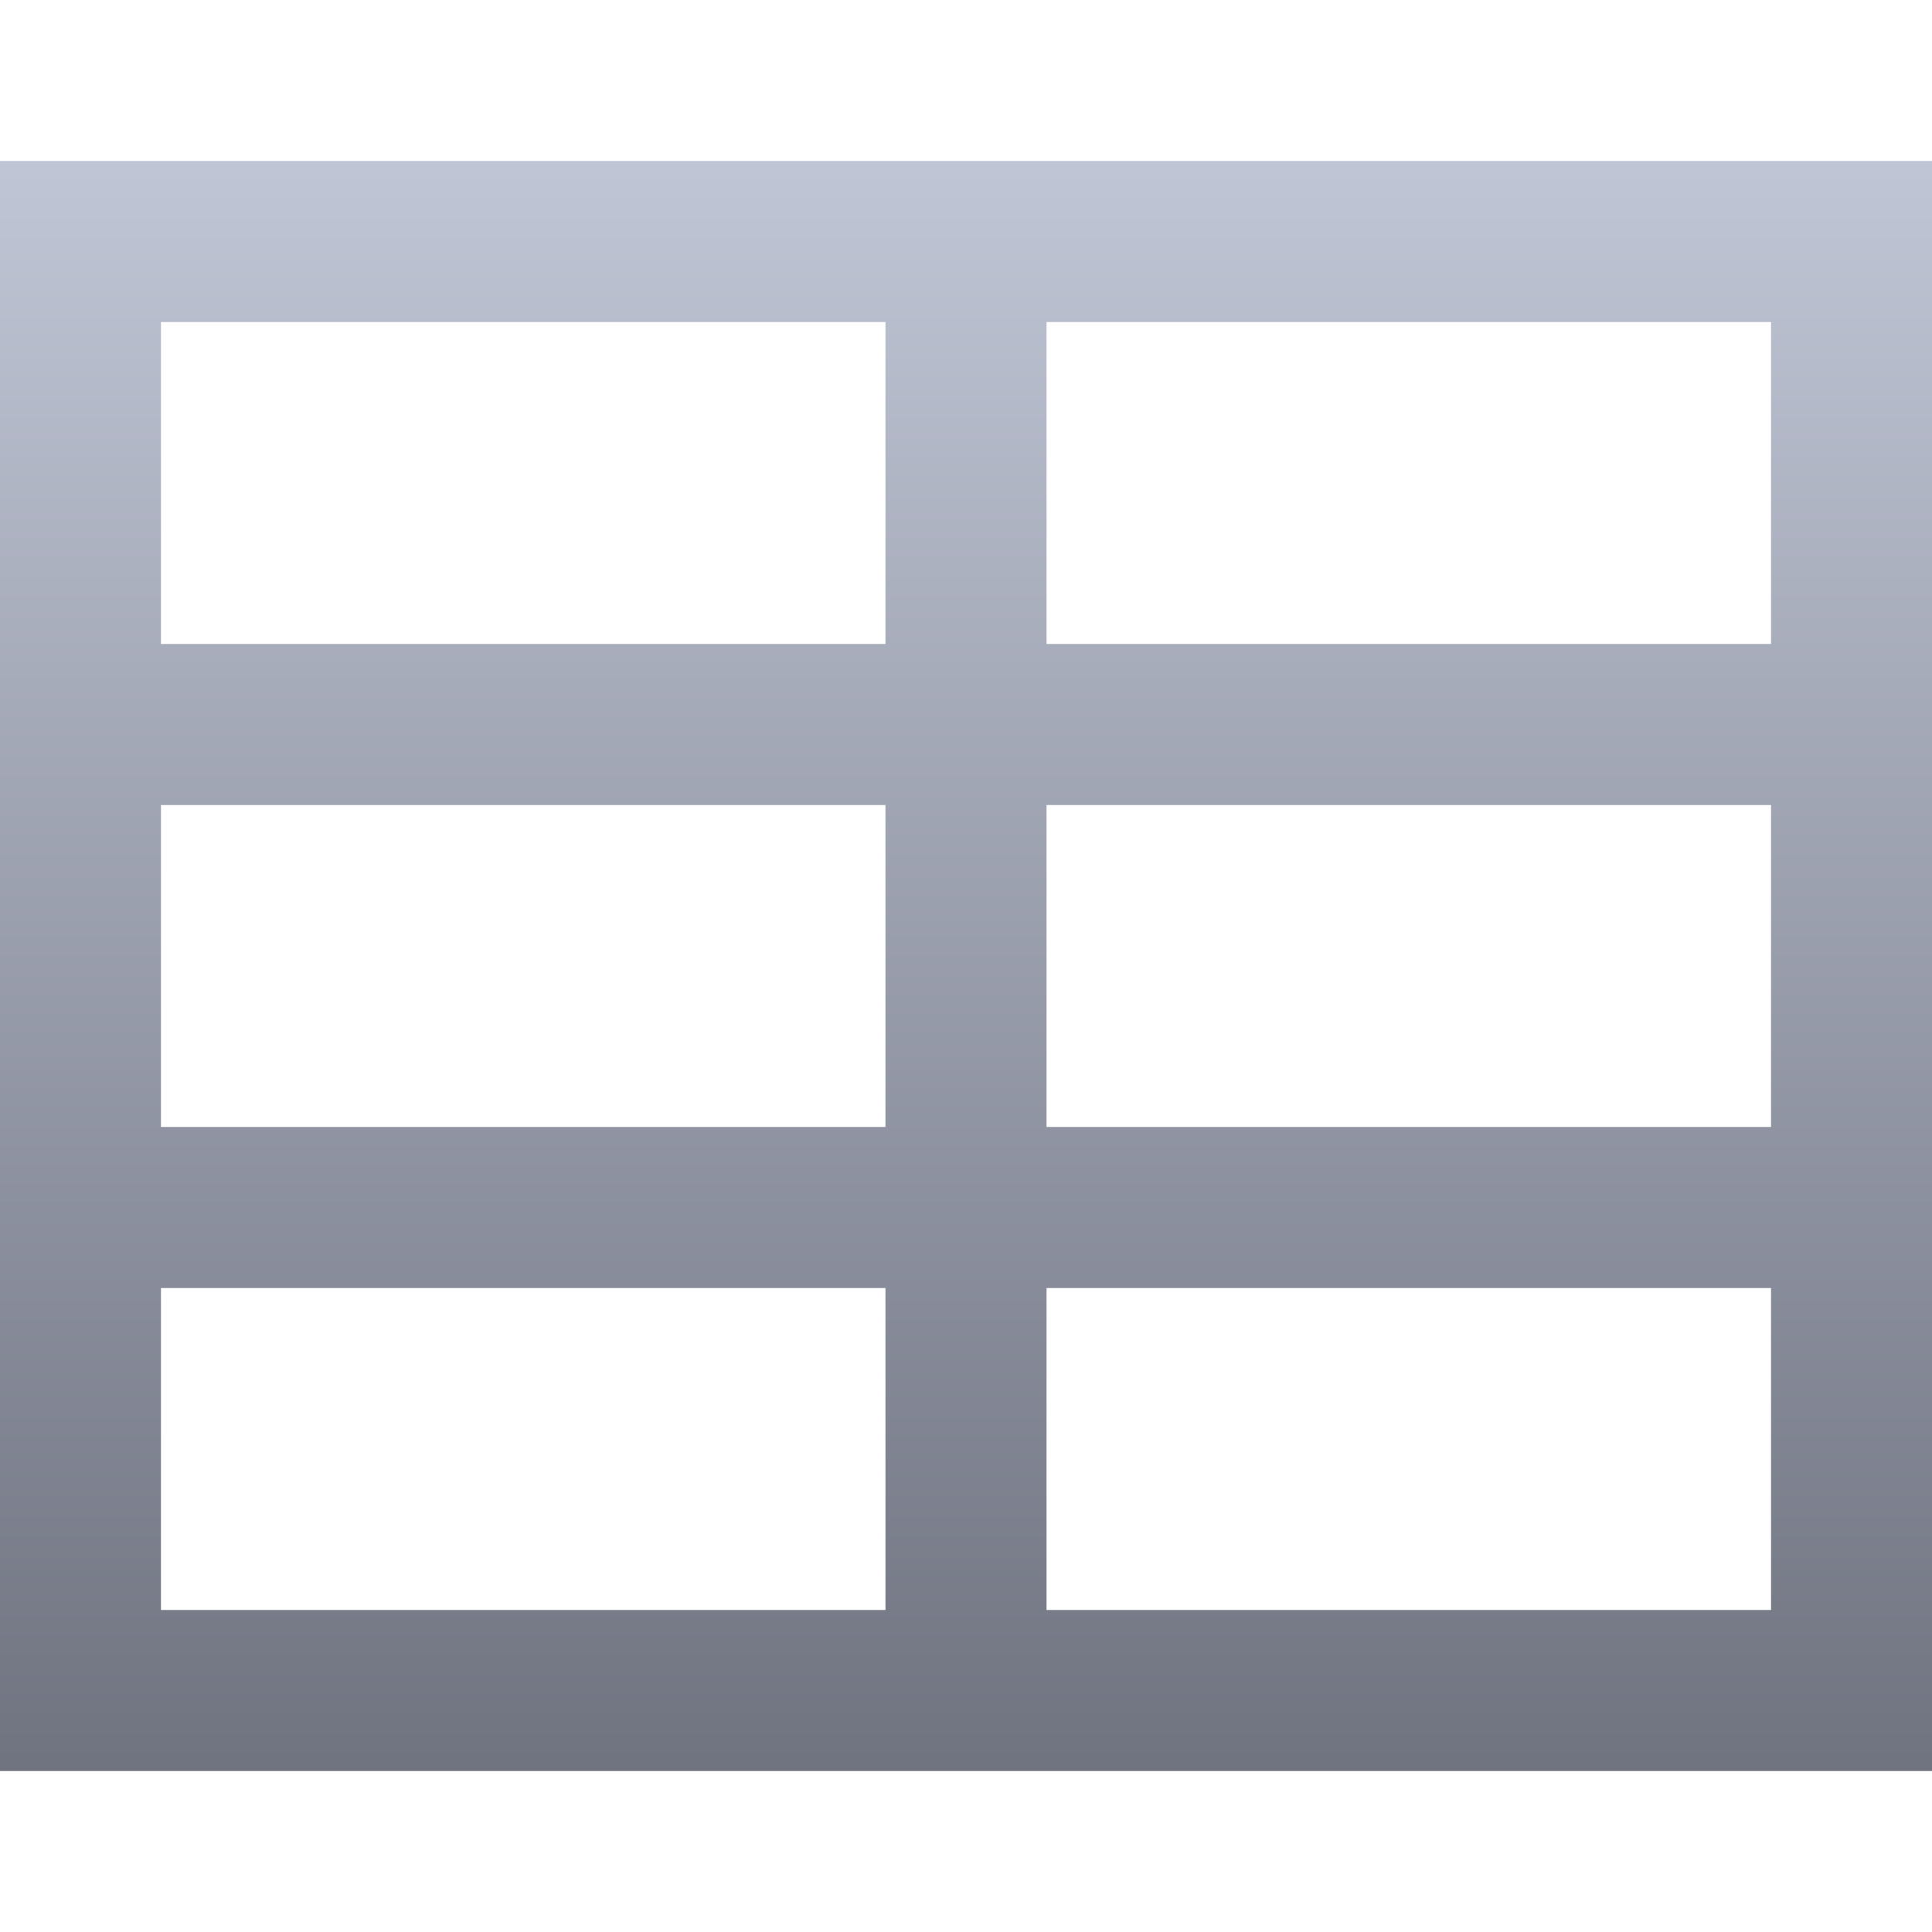 <svg xmlns="http://www.w3.org/2000/svg" xmlns:xlink="http://www.w3.org/1999/xlink" width="64" height="64" viewBox="0 0 64 64" version="1.1"><defs><linearGradient id="linear0" gradientUnits="userSpaceOnUse" x1="0" y1="0" x2="0" y2="1" gradientTransform="matrix(64,0,0,53.336,0,5.332)"><stop offset="0" style="stop-color:#c1c6d6;stop-opacity:1;"/><stop offset="1" style="stop-color:#6f7380;stop-opacity:1;"/></linearGradient></defs><g id="surface1"><path style=" stroke:none;fill-rule:nonzero;fill:url(#linear0);" d="M 0 58.668 L 64 58.668 L 64 5.332 L 0 5.332 Z M 5.332 10.668 L 29.332 10.668 L 29.332 21.332 L 5.332 21.332 Z M 34.668 10.668 L 58.668 10.668 L 58.668 21.332 L 34.668 21.332 Z M 5.332 26.668 L 29.332 26.668 L 29.332 37.332 L 5.332 37.332 Z M 34.668 26.668 L 58.668 26.668 L 58.668 37.332 L 34.668 37.332 Z M 5.332 42.668 L 29.332 42.668 L 29.332 53.332 L 5.332 53.332 Z M 34.668 42.668 L 58.668 42.668 L 58.668 53.332 L 34.668 53.332 Z M 34.668 42.668 "/></g></svg>
